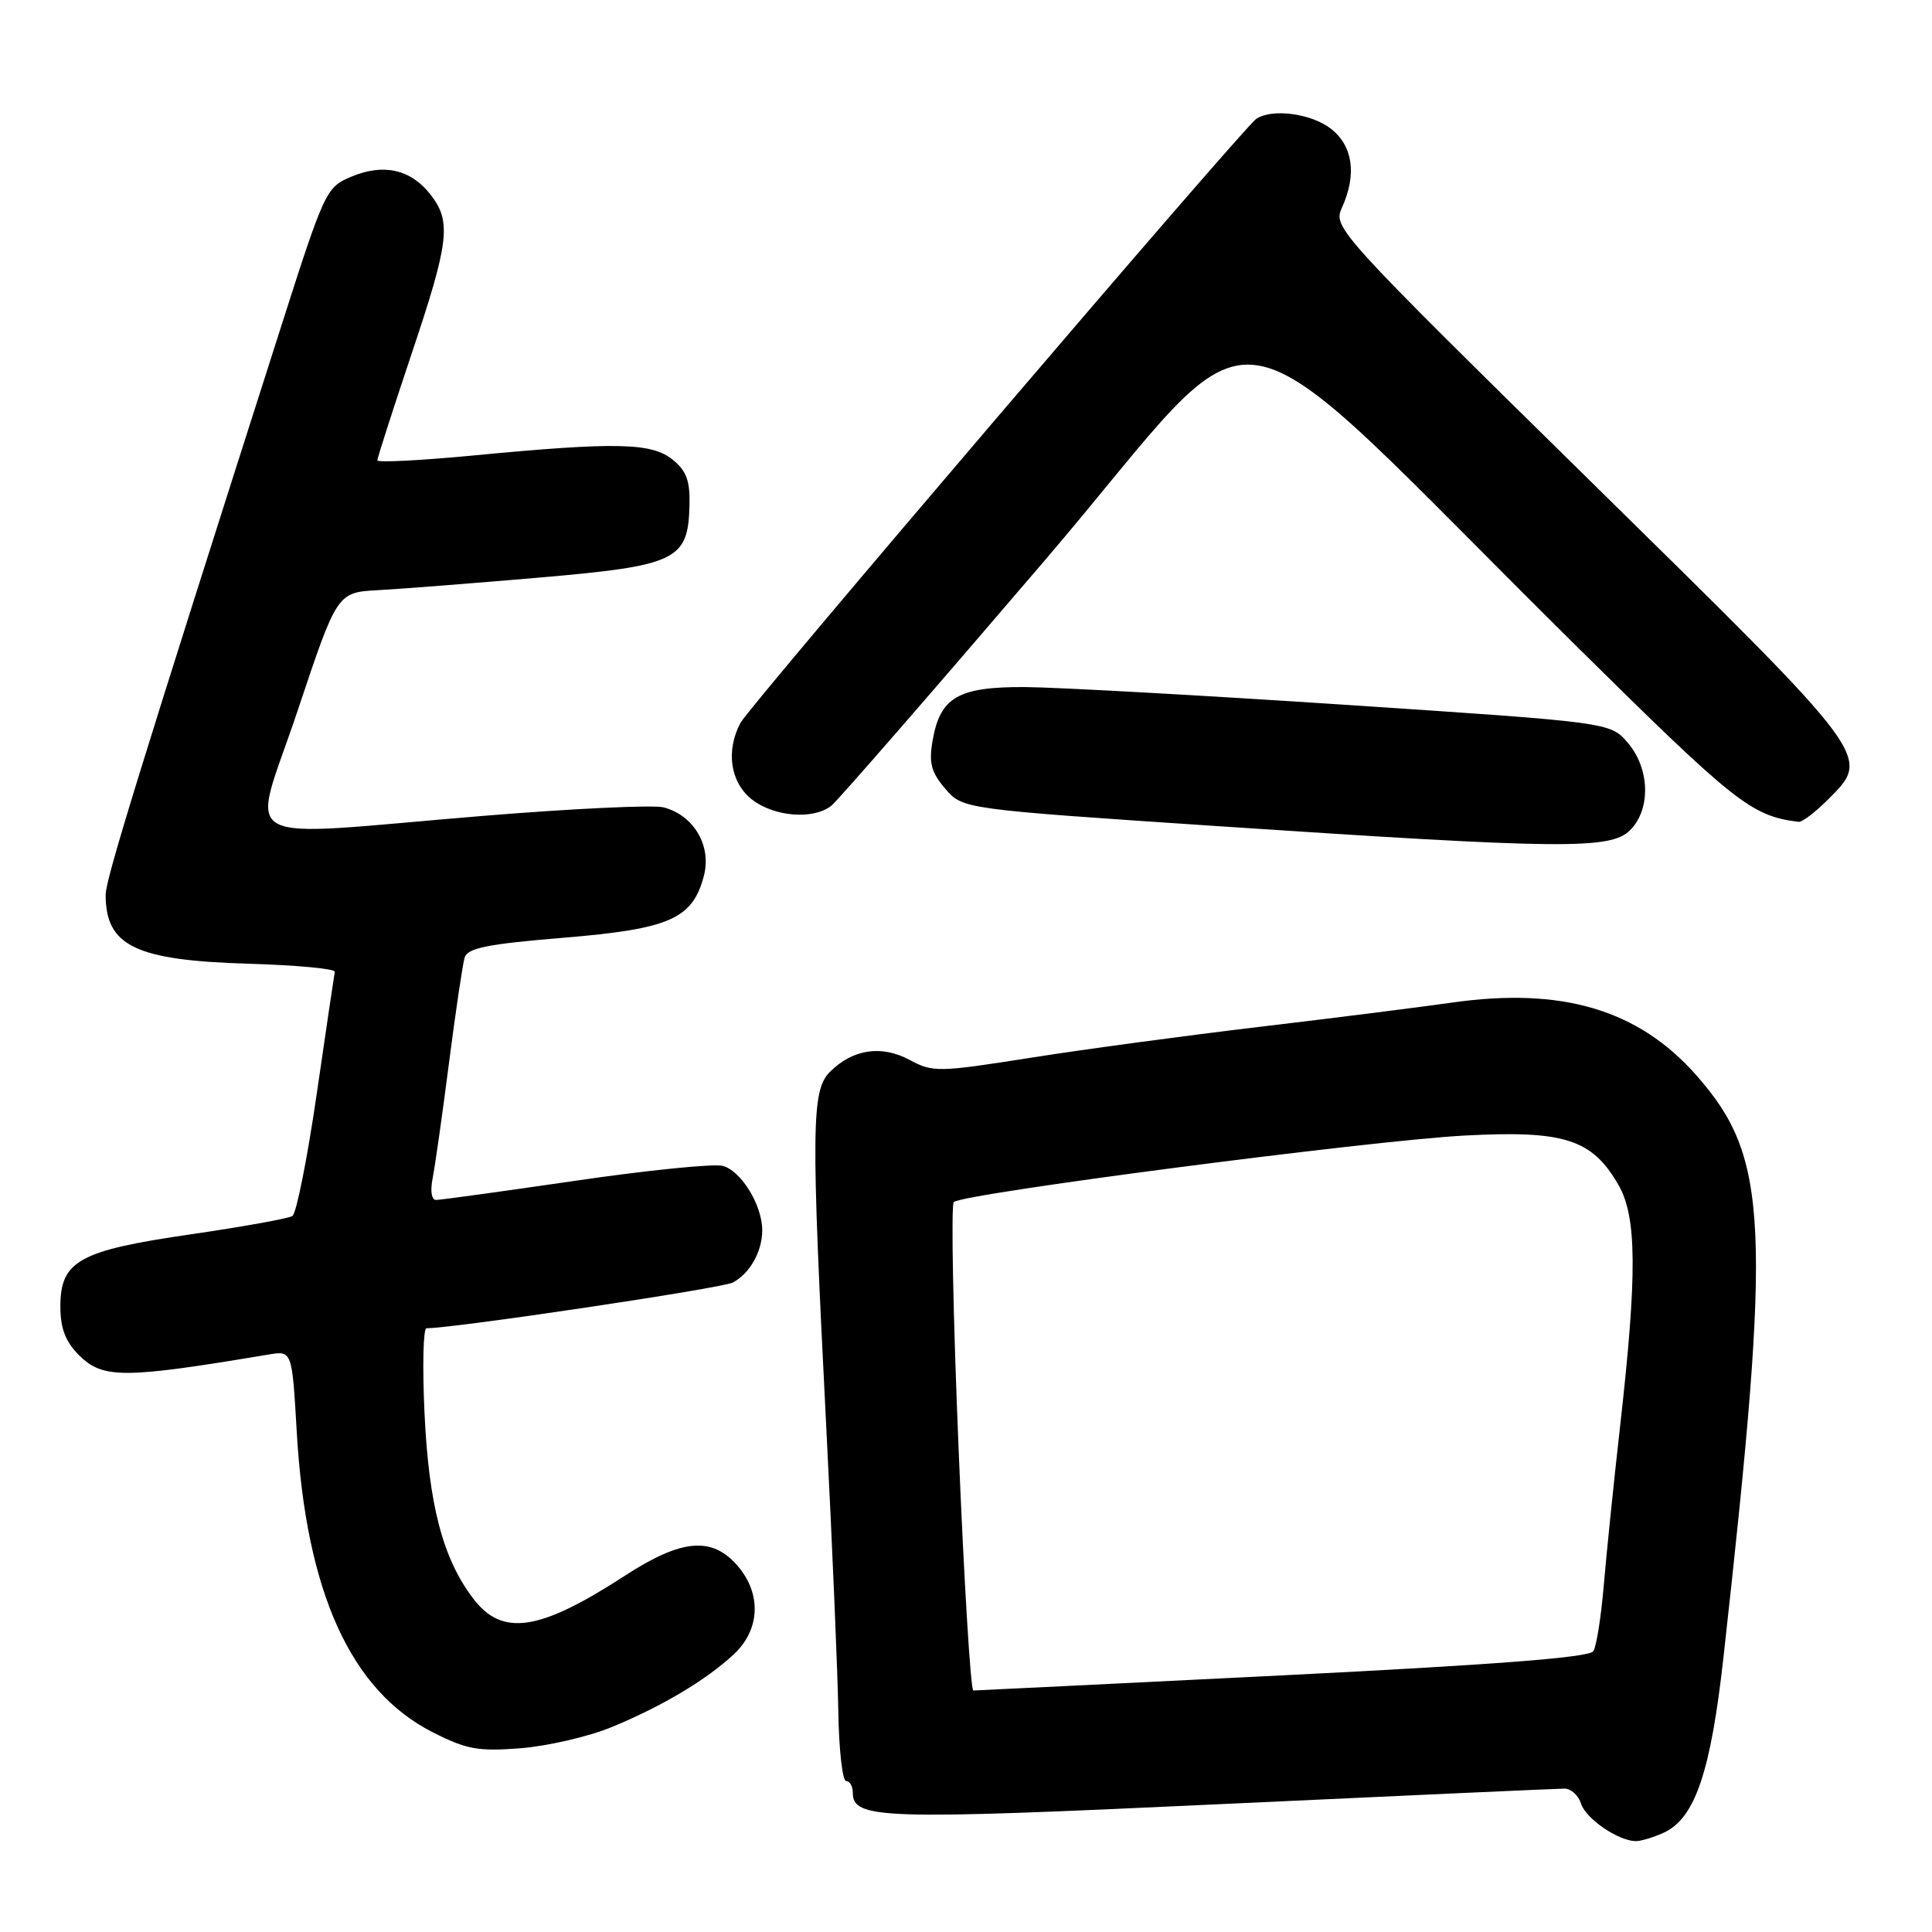 <?xml version="1.0" encoding="UTF-8" standalone="no"?>
<!DOCTYPE svg PUBLIC "-//W3C//DTD SVG 1.1//EN" "http://www.w3.org/Graphics/SVG/1.1/DTD/svg11.dtd" >
<svg xmlns="http://www.w3.org/2000/svg" xmlns:xlink="http://www.w3.org/1999/xlink" version="1.1" viewBox="0 0 256 256">
 <g >
 <path fill="currentColor"
d=" M 220.44 242.85 C 224.59 240.95 226.68 234.84 228.38 219.50 C 234.78 162.01 234.38 153.39 224.80 142.51 C 217.11 133.77 206.96 130.76 192.31 132.86 C 188.01 133.47 176.62 134.91 167.00 136.05 C 157.38 137.19 143.71 139.03 136.62 140.15 C 124.33 142.09 123.60 142.10 120.52 140.44 C 116.80 138.44 112.99 139.01 109.97 142.03 C 107.51 144.49 107.46 149.31 109.48 189.01 C 110.28 204.70 111.00 221.68 111.08 226.76 C 111.16 231.84 111.63 236.00 112.12 236.00 C 112.60 236.00 113.00 236.68 113.00 237.52 C 113.00 241.05 116.62 241.17 161.66 239.06 C 185.91 237.93 206.46 237.00 207.31 237.00 C 208.17 237.00 209.15 237.90 209.50 239.00 C 210.13 240.98 214.35 243.88 216.70 243.96 C 217.36 243.98 219.05 243.48 220.44 242.85 Z  M 81.00 228.87 C 87.71 226.11 93.58 222.61 97.25 219.19 C 100.72 215.95 100.93 211.19 97.75 207.50 C 94.36 203.55 90.33 203.90 82.80 208.79 C 71.41 216.18 66.53 216.90 62.65 211.75 C 58.66 206.45 56.82 199.41 56.25 187.25 C 55.96 181.06 56.08 176.00 56.51 176.00 C 60.19 176.00 95.69 170.70 97.11 169.94 C 99.37 168.73 101.00 165.83 101.00 163.02 C 101.00 159.66 98.17 155.08 95.73 154.48 C 94.50 154.18 85.70 155.07 76.16 156.47 C 66.62 157.86 58.35 159.00 57.78 159.00 C 57.18 159.00 56.99 157.80 57.33 156.12 C 57.64 154.53 58.62 147.67 59.49 140.87 C 60.37 134.06 61.30 127.78 61.56 126.90 C 61.94 125.62 64.55 125.09 74.63 124.26 C 88.78 123.09 91.79 121.76 93.28 116.01 C 94.30 112.05 91.91 108.01 87.93 106.98 C 86.59 106.63 75.83 107.14 64.00 108.11 C 30.18 110.89 33.27 112.63 39.41 94.25 C 44.67 78.50 44.67 78.50 50.09 78.20 C 53.06 78.04 62.65 77.29 71.39 76.54 C 89.67 74.96 91.17 74.24 91.36 67.00 C 91.45 63.72 90.96 62.38 89.12 60.90 C 86.34 58.65 81.60 58.55 62.75 60.35 C 55.74 61.02 50.00 61.31 50.00 61.00 C 50.00 60.68 52.03 54.38 54.50 47.00 C 59.55 31.95 59.85 29.36 57.02 25.75 C 54.41 22.43 50.82 21.63 46.58 23.40 C 43.20 24.81 43.02 25.21 37.12 43.67 C 18.53 101.83 14.00 116.50 14.00 118.56 C 14.00 125.36 17.95 127.26 33.00 127.70 C 39.33 127.89 44.44 128.37 44.36 128.77 C 44.28 129.17 43.20 136.47 41.96 145.00 C 40.72 153.53 39.27 160.78 38.75 161.12 C 38.23 161.46 32.18 162.55 25.31 163.55 C 10.48 165.70 8.00 167.07 8.00 173.12 C 8.00 176.00 8.67 177.76 10.45 179.55 C 13.62 182.71 16.31 182.71 35.60 179.48 C 38.70 178.97 38.70 178.97 39.32 189.73 C 40.55 210.95 46.45 224.00 57.33 229.53 C 61.82 231.81 63.36 232.09 69.00 231.65 C 72.58 231.36 77.97 230.11 81.00 228.87 Z  M 216.00 110.00 C 218.77 107.23 218.62 101.83 215.68 98.41 C 213.36 95.72 213.36 95.72 178.43 93.40 C 159.22 92.13 140.06 91.07 135.86 91.04 C 126.96 90.99 124.56 92.38 123.57 98.16 C 123.06 101.11 123.39 102.34 125.26 104.52 C 127.58 107.21 127.58 107.21 161.54 109.48 C 207.12 112.52 213.42 112.58 216.00 110.00 Z  M 242.08 106.08 C 247.99 100.16 248.54 100.91 210.84 63.85 C 177.26 30.85 176.62 30.14 177.80 27.55 C 179.80 23.14 179.29 19.37 176.37 17.07 C 173.77 15.03 168.50 14.33 166.44 15.77 C 164.67 16.99 99.34 93.50 98.13 95.76 C 96.14 99.48 96.76 103.67 99.63 105.93 C 102.58 108.24 107.81 108.65 110.17 106.75 C 111.03 106.06 123.78 91.40 138.51 74.17 C 168.88 38.65 159.84 37.16 209.11 85.84 C 229.99 106.48 232.07 108.12 238.33 108.90 C 238.78 108.95 240.47 107.68 242.08 106.08 Z  M 127.02 191.99 C 126.29 174.38 126.00 159.67 126.38 159.28 C 127.49 158.17 181.39 151.15 194.00 150.47 C 207.29 149.76 210.94 150.92 214.45 157.00 C 216.90 161.24 216.95 168.82 214.67 189.00 C 213.83 196.43 212.86 205.90 212.51 210.05 C 212.16 214.20 211.54 218.13 211.13 218.79 C 210.62 219.62 198.22 220.58 170.00 221.99 C 147.78 223.09 129.32 224.00 128.97 224.00 C 128.62 224.00 127.74 209.59 127.02 191.99 Z "/>
</g>
</svg>